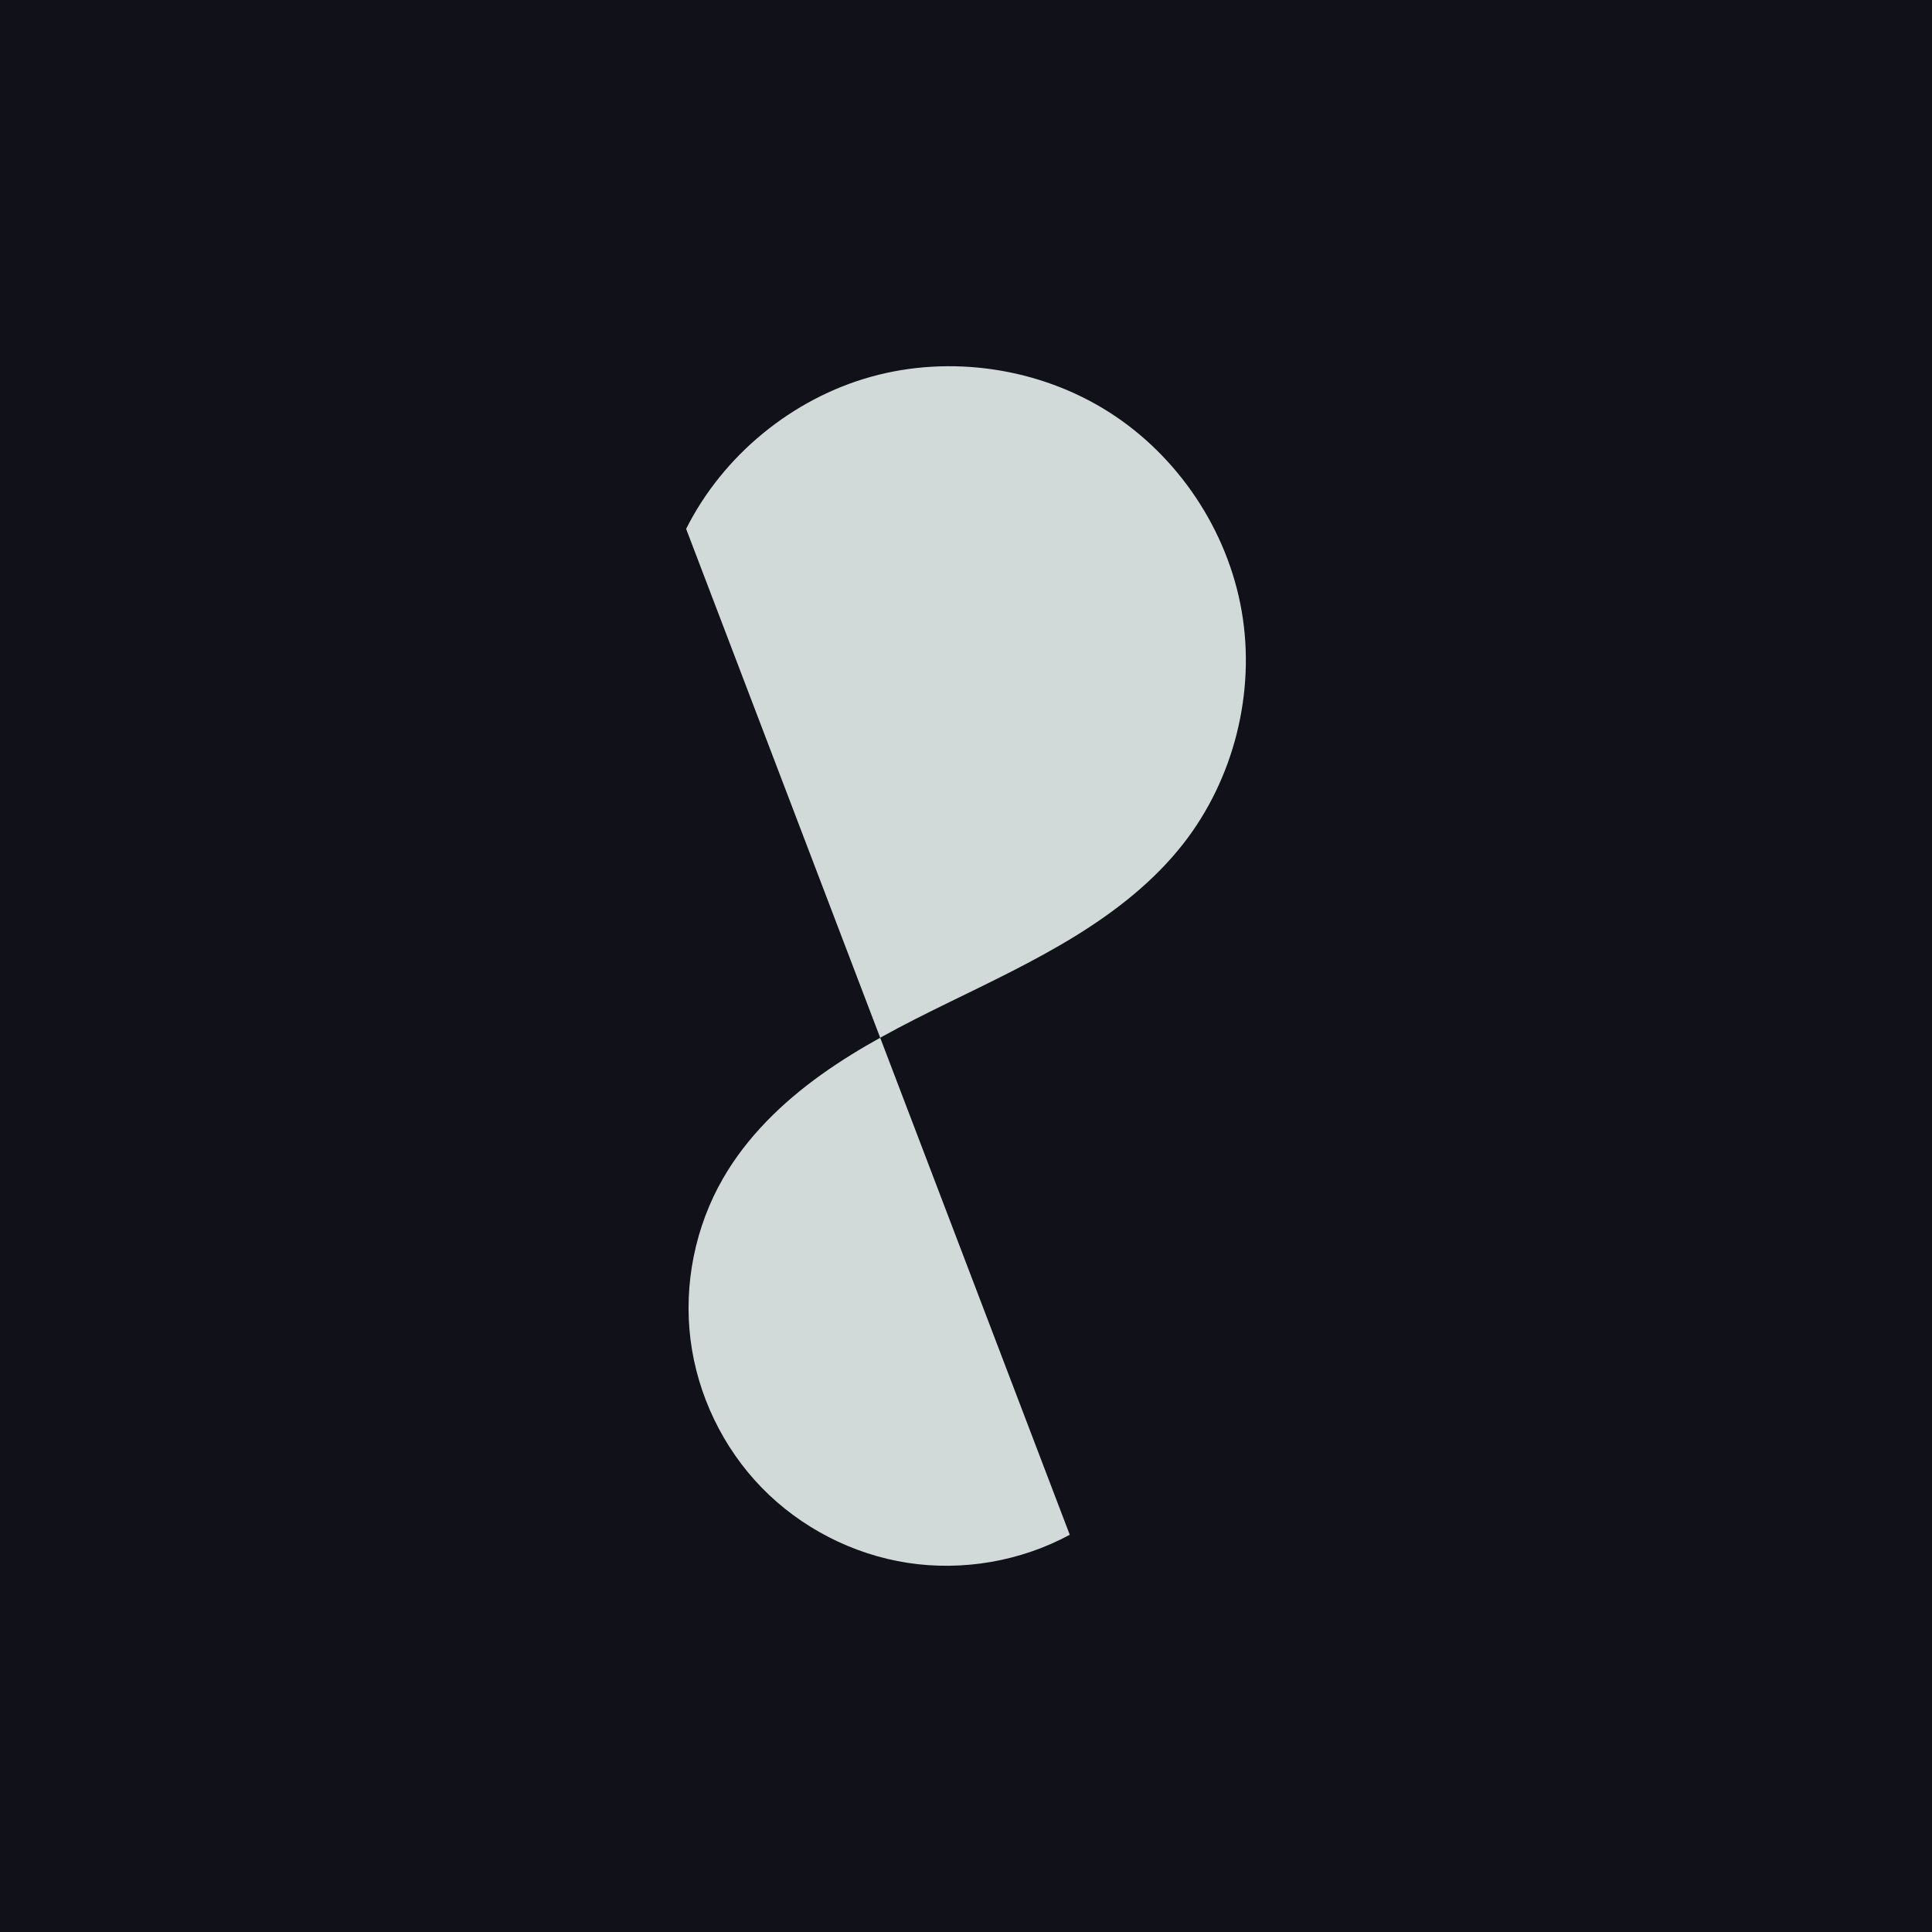 <?xml version="1.0" encoding="UTF-8" standalone="no"?>

<svg
   width="512"
   height="512"
   viewBox="0 0 512 512"
   version="1.1"
   id="svg5"
   inkscape:version="1.1.1 (3bf5ae0d25, 2021-09-20, custom)"
   sodipodi:docname="avatar.svg"
   xmlns:inkscape="http://www.inkscape.org/namespaces/inkscape"
   xmlns:sodipodi="http://sodipodi.sourceforge.net/DTD/sodipodi-0.dtd"
   xmlns="http://www.w3.org/2000/svg"
   xmlns:svg="http://www.w3.org/2000/svg">
  <sodipodi:namedview
     id="namedview7"
     pagecolor="#302f37"
     bordercolor="#ffffff"
     borderopacity="1"
     inkscape:pageshadow="0"
     inkscape:pageopacity="0"
     inkscape:pagecheckerboard="true"
     inkscape:document-units="px"
     showgrid="false"
     inkscape:snap-page="true"
     inkscape:snap-bbox="true"
     showborder="false"
     inkscape:snap-global="true"
     inkscape:zoom="4.3281248"
     inkscape:cx="262.58485"
     inkscape:cy="213.71842"
     inkscape:window-width="1600"
     inkscape:window-height="833"
     inkscape:window-x="0"
     inkscape:window-y="0"
     inkscape:window-maximized="1"
     inkscape:current-layer="layer1" />
  <defs
     id="defs2">
    <inkscape:path-effect
       effect="skeletal"
       id="path-effect63031"
       is_visible="true"
       lpeversion="1"
       pattern="m 215.068,139.319 h 0.16"
       copytype="single_stretched"
       prop_scale="1"
       scale_y_rel="false"
       spacing="0"
       normal_offset="0"
       tang_offset="0"
       prop_units="false"
       vertical_pattern="false"
       hide_knot="false"
       fuse_tolerance="0" />
    <inkscape:path-effect
       effect="skeletal"
       id="path-effect30576"
       is_visible="true"
       lpeversion="1"
       pattern="M 0,0 H 1"
       copytype="single_stretched"
       prop_scale="1"
       scale_y_rel="false"
       spacing="0"
       normal_offset="0"
       tang_offset="0"
       prop_units="false"
       vertical_pattern="false"
       hide_knot="false"
       fuse_tolerance="0" />
    <inkscape:path-effect
       effect="spiro"
       id="path-effect3915"
       is_visible="true"
       lpeversion="1" />
    <inkscape:path-effect
       effect="spiro"
       id="path-effect3718"
       is_visible="true"
       lpeversion="1" />
    <inkscape:path-effect
       effect="spiro"
       id="path-effect3714"
       is_visible="true"
       lpeversion="1" />
    <inkscape:path-effect
       effect="spiro"
       id="path-effect3710"
       is_visible="true"
       lpeversion="1" />
    <inkscape:path-effect
       effect="spiro"
       id="path-effect3476"
       is_visible="true"
       lpeversion="1" />
  </defs>
  <g
     inkscape:label="Layer 1"
     inkscape:groupmode="layer"
     id="layer1">
    <rect
       style="fill:#11111a;fill-opacity:1"
       id="rect846"
       width="512"
       height="512"
       x="0"
       y="0"
       ry="0" />
    <path
       style="fill:#d2dad9;fill-opacity:1;stroke:none;stroke-width:2.159px;stroke-linecap:butt;stroke-linejoin:miter;stroke-opacity:1"
       d="m 181.83,140.156 c 9.784,-19.473 28.092,-34.514 49.093,-40.334 21.001,-5.82 44.439,-2.347 62.85,9.312 18.411,11.659 31.571,31.363 35.288,52.836 l 0,1e-5 c 3.717,21.473 -2.053,44.454 -15.474,61.623 -7.784,9.958 -17.904,17.881 -28.671,24.502 -10.924,6.717 -22.545,12.212 -34.064,17.848 -11.437,5.596 -22.826,11.424 -33.182,18.831 l -2e-5,2e-5 c -10.356,7.407 -19.708,16.493 -26.065,27.525 -7.374,12.798 -10.449,28.036 -8.615,42.692 1.834,14.656 8.57,28.666 18.871,39.252 l 2e-5,2e-5 c 10.301,10.586 24.122,17.701 38.723,19.934 14.601,2.233 29.917,-0.425 42.911,-7.448"
       id="path3913"
       inkscape:path-effect="#path-effect30576"
       inkscape:original-d="m 181.8304,140.15622 c 9.79034,-19.48529 28.07791,-34.51005 49.09252,-40.333583 21.01461,-5.823534 44.4271,-2.354631 62.85027,9.312183 18.42316,11.66682 31.56841,31.3488 35.28811,52.8358 3.7197,21.48701 -2.04443,44.44247 -15.47365,61.62337 -15.68285,20.06411 -39.86054,31.15716 -62.73515,42.34968 -11.43731,5.59626 -22.82594,11.42364 -33.18249,18.8312 -10.35654,7.40757 -19.70785,16.492 -26.06486,27.52461 -7.37605,12.80115 -10.44951,28.03258 -8.61463,42.69234 1.83488,14.65977 8.56757,28.66382 18.87115,39.25211 10.30357,10.5883 24.11894,17.70012 38.72326,19.93382 14.60432,2.2337 29.91384,-0.42354 42.91125,-7.448" />
    <g
       id="g86610"
       transform="translate(528.564,46.258)" />
  </g>
</svg>
